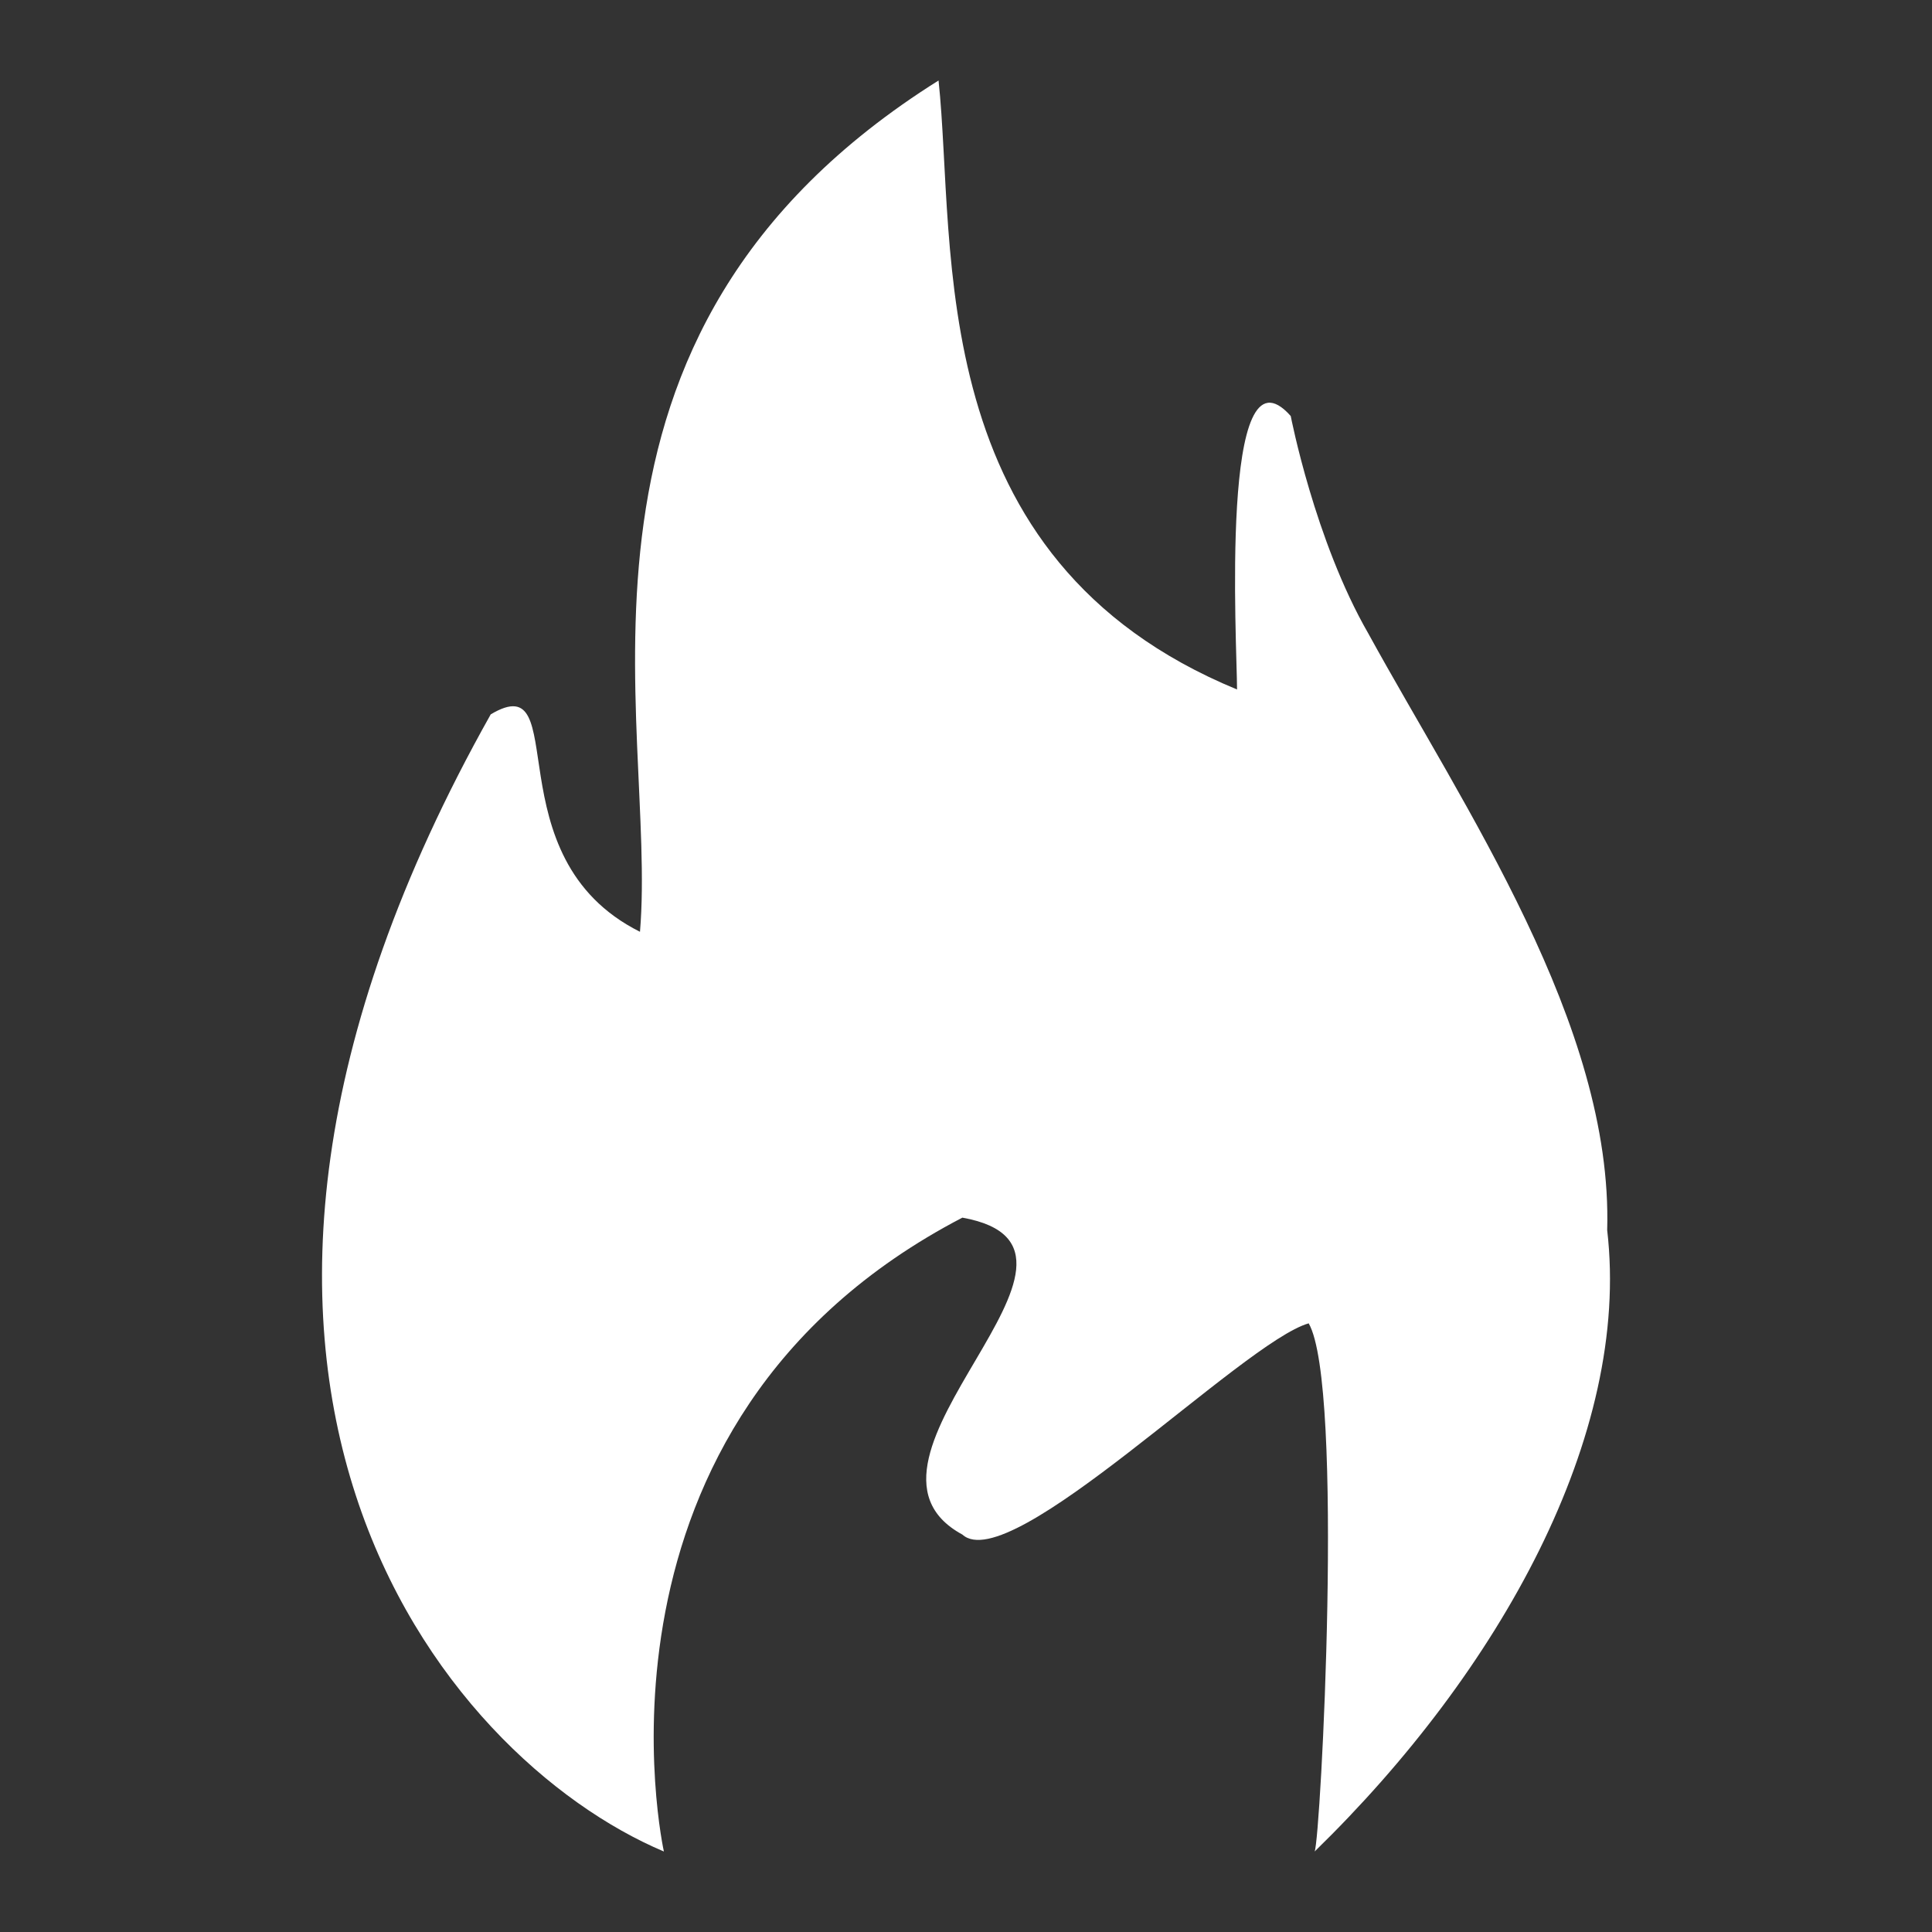 <svg width="24" height="24" viewBox="0 0 24 24" fill="none" xmlns="http://www.w3.org/2000/svg"><rect x="0" y="0" width="24" height="24" fill="#333333" stroke="none"/><path d="M6.096 8.874C1.498 17.056 5.503 21.842 8.247 23C8.247 23 7.06 17.674 11.955 15.126C14.106 15.512 10.249 18.137 11.955 19.063C12.549 19.604 15.441 16.67 16.257 16.439C16.702 17.21 16.405 22.846 16.331 23C18.63 20.761 20.262 17.828 19.965 15.281C20.039 12.733 18.185 10.032 16.998 7.87C16.331 6.712 16.034 5.168 16.034 5.168C15.144 4.165 15.367 8.025 15.367 8.565C11.436 6.944 11.881 3.084 11.659 1C6.615 4.165 8.173 8.951 7.95 11.575C6.096 10.649 7.134 8.256 6.096 8.874Z" fill="white"/></svg>